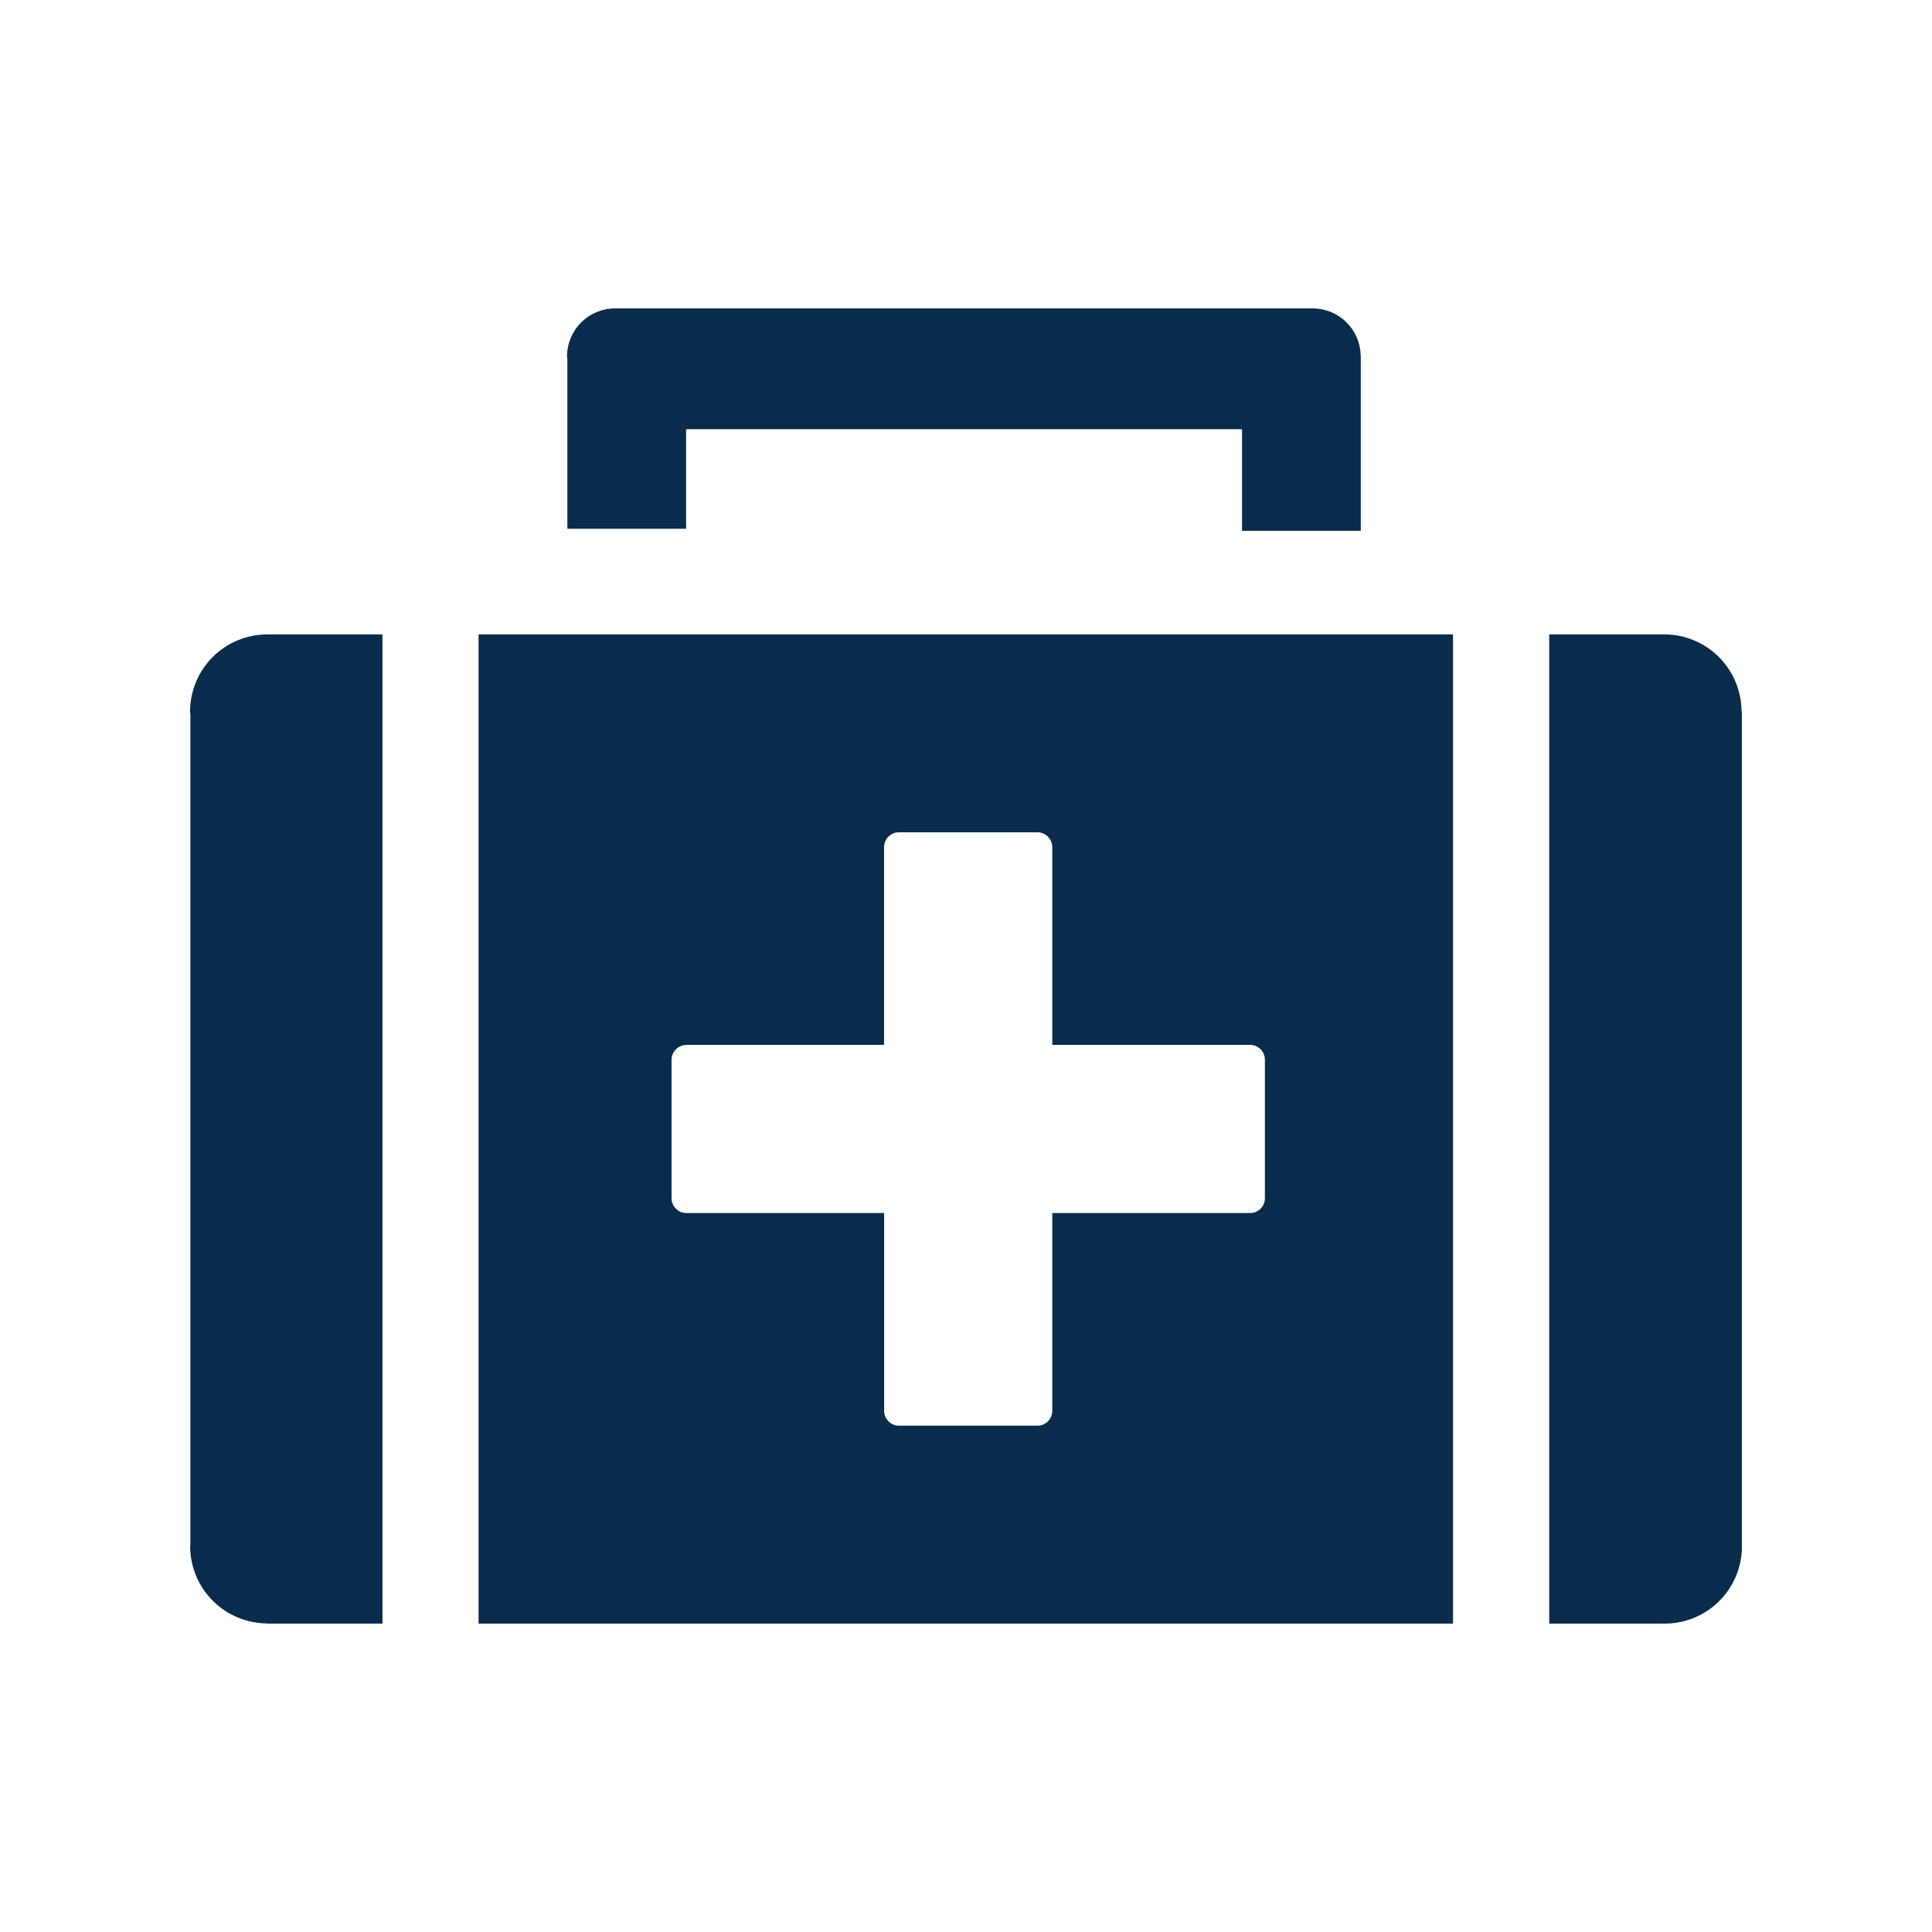 <svg width="24" height="24" viewBox="0 0 24 24" fill="none" xmlns="http://www.w3.org/2000/svg">
<path d="M7.048 6.568H8.523V5.332H15.429V6.594H16.904V4.423H16.903C16.902 4.266 16.839 4.116 16.727 4.005C16.616 3.894 16.466 3.832 16.309 3.831H7.641C7.483 3.831 7.331 3.894 7.219 4.006C7.107 4.118 7.044 4.27 7.044 4.428C7.044 4.439 7.047 4.449 7.048 4.46V6.568Z" fill="#092C4C"/>
<path d="M5.945 20.169H18.05V7.881H5.945V20.169ZM8.342 13.164C8.343 13.116 8.363 13.069 8.397 13.035C8.431 13.001 8.478 12.981 8.526 12.98L10.982 12.98V10.524C10.982 10.422 11.065 10.339 11.167 10.339H12.887C12.989 10.339 13.072 10.422 13.072 10.524V12.98H15.528C15.63 12.98 15.713 13.062 15.713 13.164V14.885C15.713 14.909 15.708 14.933 15.699 14.956C15.69 14.978 15.676 14.998 15.659 15.015C15.642 15.033 15.621 15.046 15.599 15.055C15.577 15.065 15.553 15.069 15.528 15.069H13.072V17.526C13.072 17.55 13.067 17.574 13.058 17.597C13.049 17.619 13.035 17.639 13.018 17.656C13.001 17.674 12.98 17.687 12.958 17.696C12.936 17.706 12.912 17.71 12.887 17.71H11.167C11.143 17.71 11.119 17.706 11.096 17.696C11.074 17.687 11.054 17.674 11.037 17.656C11.019 17.639 11.006 17.619 10.997 17.597C10.987 17.574 10.983 17.55 10.983 17.526V15.069H8.526C8.502 15.069 8.478 15.064 8.455 15.055C8.433 15.046 8.413 15.032 8.396 15.015C8.378 14.998 8.365 14.978 8.356 14.955C8.346 14.933 8.342 14.909 8.342 14.885V13.164Z" fill="#092C4C"/>
<path d="M3.32 7.881C3.194 7.881 3.07 7.906 2.953 7.954C2.837 8.002 2.731 8.073 2.642 8.162C2.553 8.251 2.482 8.357 2.434 8.473C2.386 8.589 2.361 8.714 2.361 8.84C2.361 8.853 2.364 8.865 2.365 8.877V19.183C2.364 19.191 2.362 19.199 2.362 19.207C2.363 19.461 2.463 19.705 2.643 19.885C2.823 20.065 3.066 20.166 3.321 20.167V20.169H4.751V7.881L3.32 7.881Z" fill="#092C4C"/>
<path d="M21.638 19.201V8.835H21.634C21.632 8.582 21.531 8.339 21.351 8.16C21.172 7.982 20.928 7.881 20.675 7.881H19.245V20.169H20.671V20.168C20.674 20.168 20.677 20.169 20.68 20.169C20.806 20.169 20.93 20.144 21.047 20.096C21.163 20.047 21.269 19.977 21.358 19.888C21.447 19.799 21.518 19.693 21.566 19.576C21.614 19.46 21.639 19.335 21.639 19.209C21.639 19.207 21.638 19.204 21.638 19.201Z" fill="#092C4C"/>
</svg>
